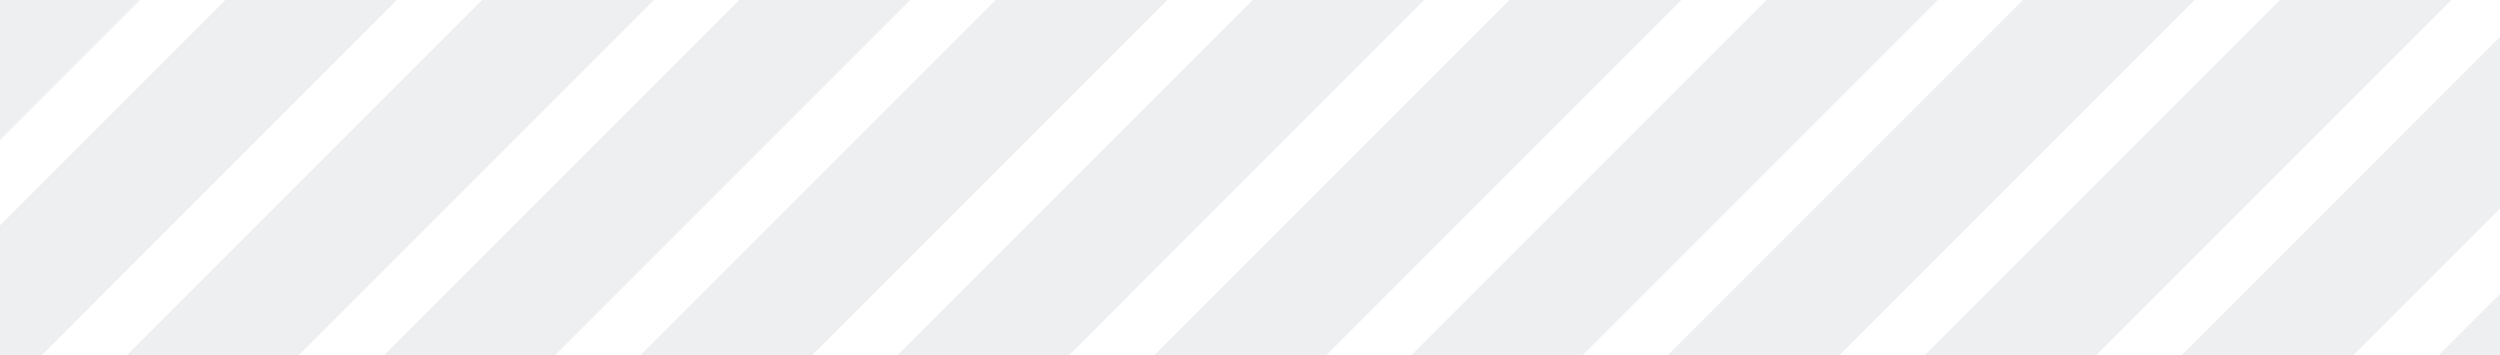 <svg width="823" height="117" fill="none" xmlns="http://www.w3.org/2000/svg"><rect width="100%" height="100%" fill="#333333" stroke="none"/><g clip-path="url(#a)"><path fill="#EDEFF1" d="M0 0h823v117H0z"/><path fill="#fff" d="m674.5-713 14 14-2043.8 2044-14-14.1zM716.8-670.7l14 14-2043.8 2044-14.1-14.1zM759.1-628.5l14.1 14-2043.9 2044-14-14zM801.4-586.2l14 14.1-2043.8 2043.9-14-14zM843.6-544l14 14.1-2043.8 2044-14-14.1zM885.9-501.6l14 14-2043.8 2044-14.1-14.1zM928.2-459.4l14.1 14-2043.9 2044-14-14zM970.5-417l14 14-2043.8 2043.9-14-14zM1012.7-374.8l14 14-2043.8 2044-14-14.1zM1055-332.5l14 14-2043.8 2044-14.1-14.1zM1097.3-290.3l14 14.1-2043.8 2043.9-14-14zM1139.6-248l14 14.1L-890.1 1810l-14.1-14zM1181.8-205.7l14 14-2043.8 2044-14-14.1zM1224-163.4l14.1 14-2043.9 2044-14-14.1zM1266.4-121.2l14 14-2043.8 2044-14-14zM1308.7-78.9l14 14.1L-721 1979.1l-14.1-14zM1350.9-36.6l14 14-2043.8 2044-14.1-14.1zM1393.2 5.7l14 14-2043.9 2044-14-14.1zM1435.5 48l14 14-2043.8 2043.9-14-14zM1477.8 90.2l14 14.1L-552 2148.2l-14.1-14z"/></g><defs><clipPath id="a"><path fill="#fff" d="M0 0h823v117H0z"/></clipPath></defs></svg>